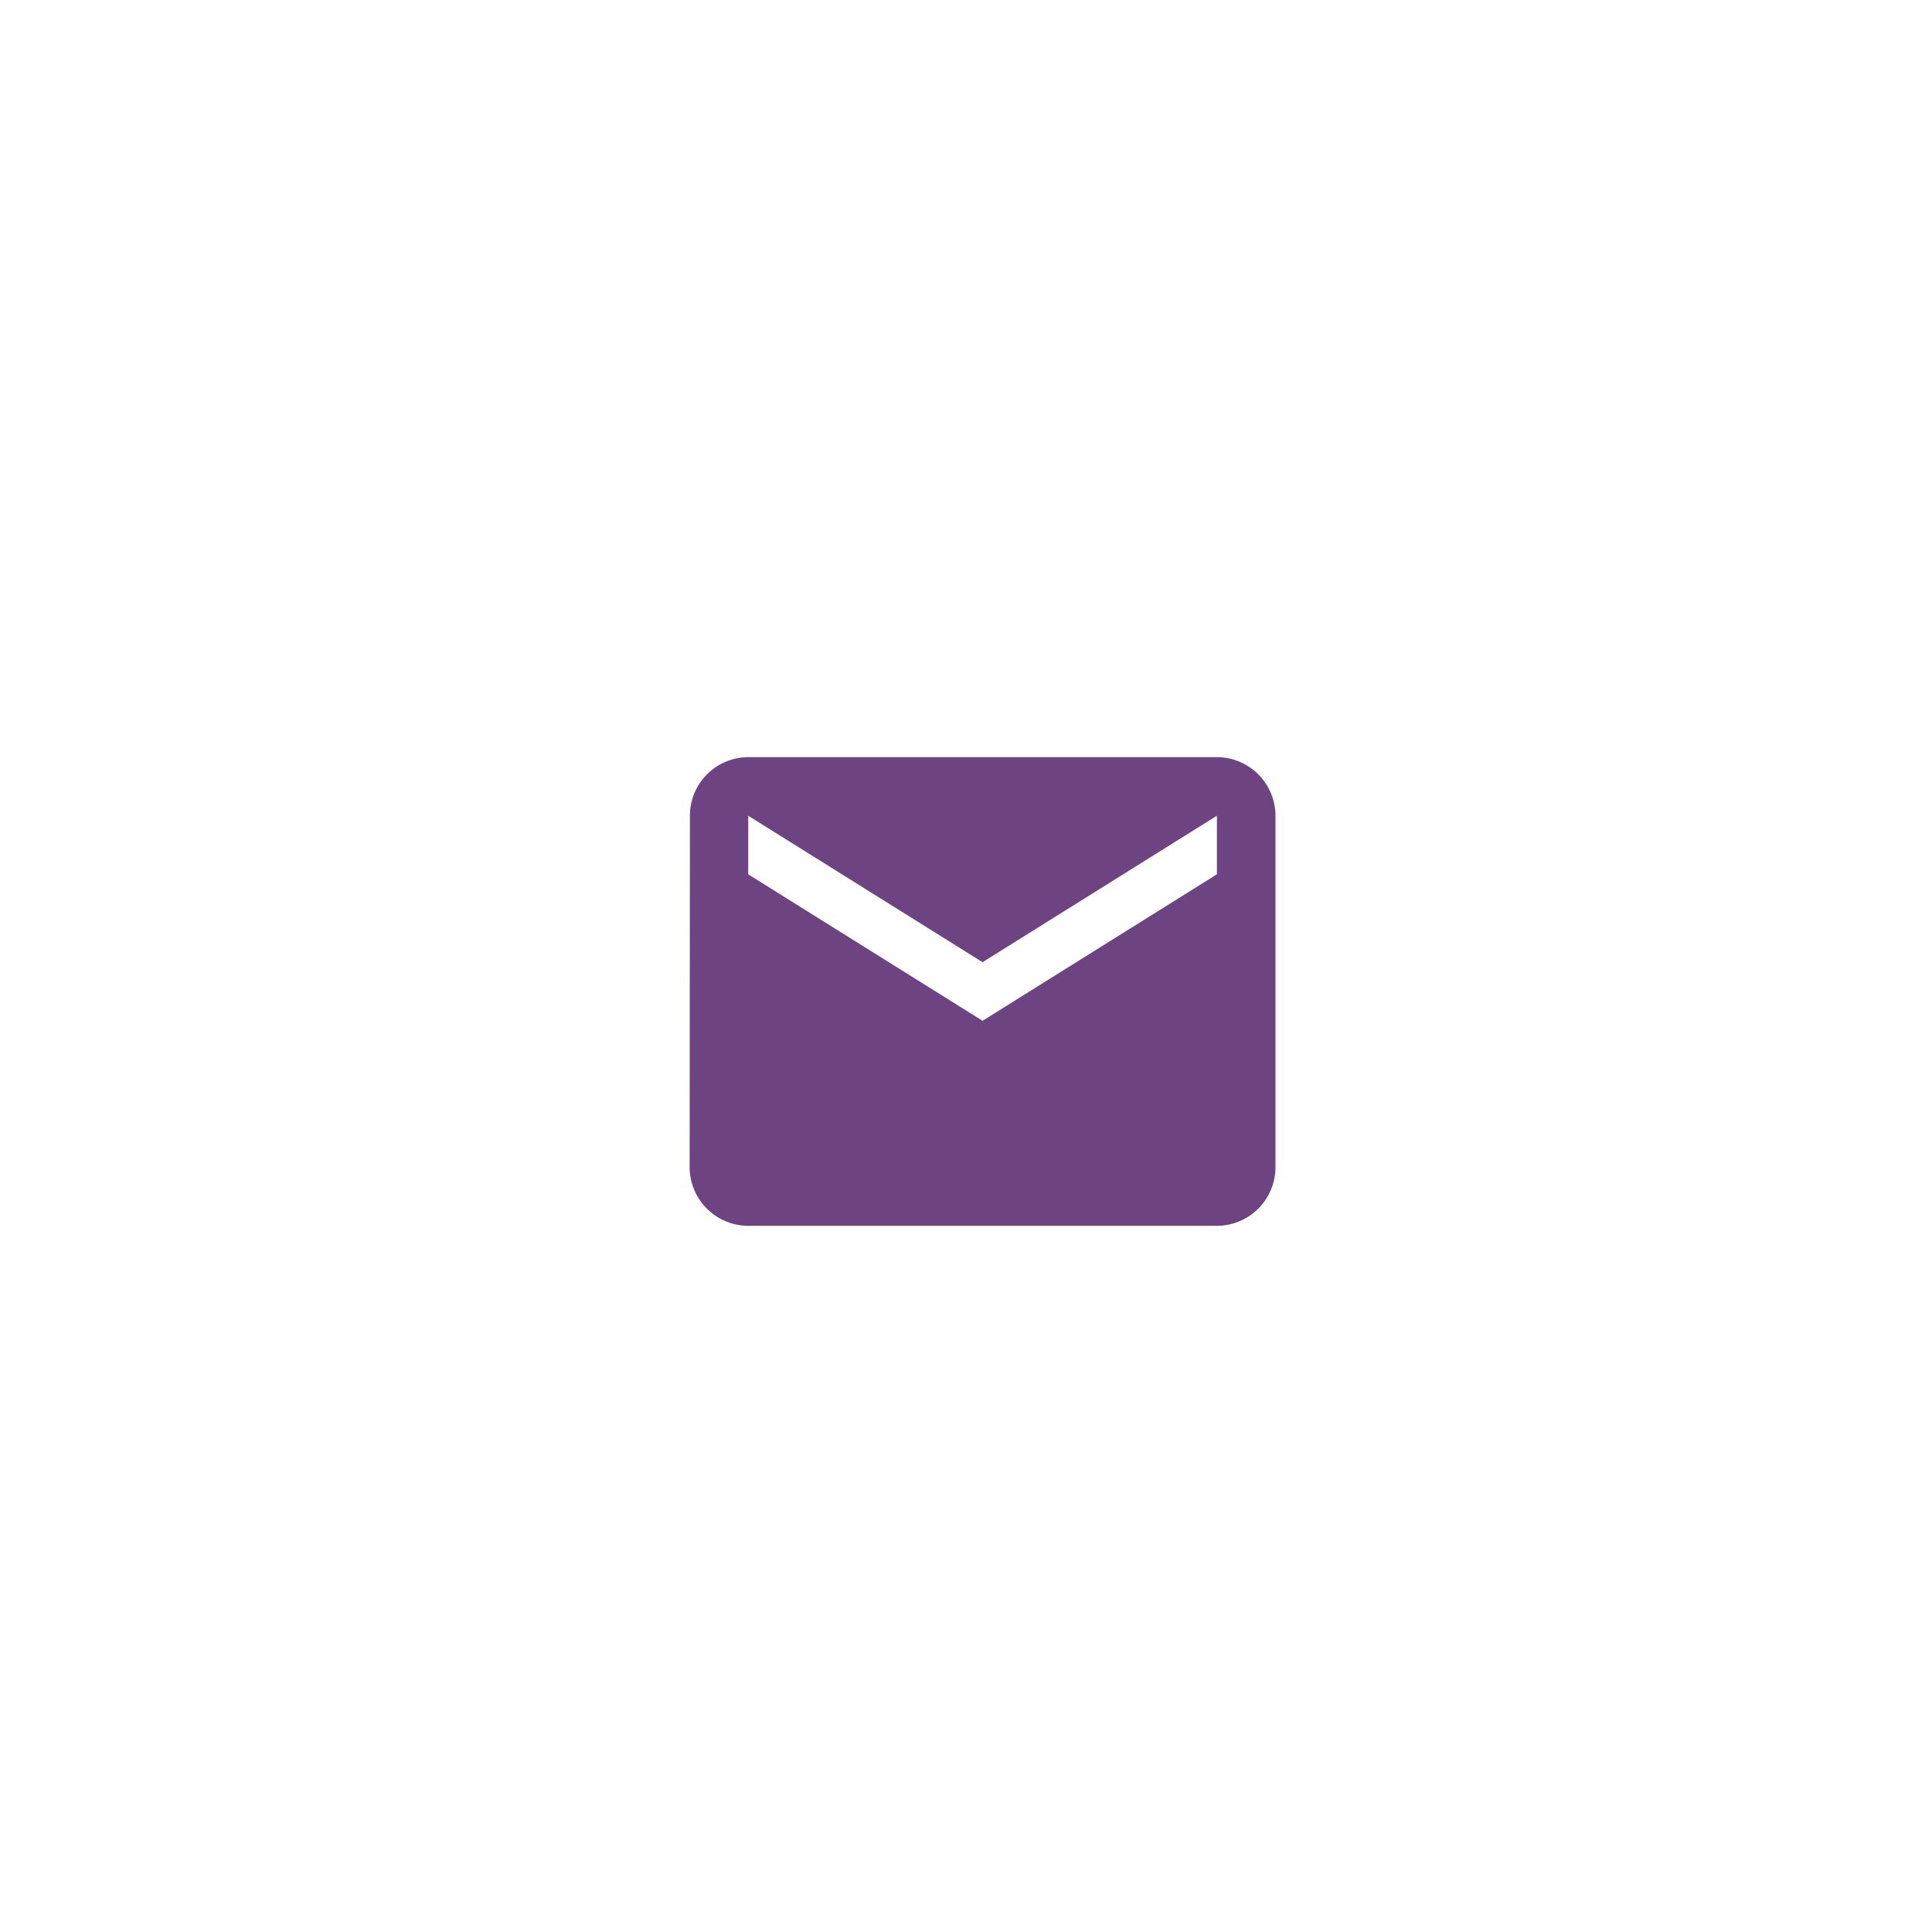 <svg xmlns="http://www.w3.org/2000/svg" xmlns:xlink="http://www.w3.org/1999/xlink" width="94.614" height="94.614" viewBox="0 0 94.614 94.614">
  <defs>
    <filter id="Ellipse_69" x="0" y="0" width="94.614" height="94.614" filterUnits="userSpaceOnUse">
      <feOffset input="SourceAlpha"/>
      <feGaussianBlur stdDeviation="5" result="blur"/>
      <feFlood flood-opacity="0.161"/>
      <feComposite operator="in" in2="blur"/>
      <feComposite in="SourceGraphic"/>
    </filter>
  </defs>
  <g id="Group_1011" data-name="Group 1011" transform="translate(-423 -1136.976)">
    <g id="Group_1009" data-name="Group 1009" transform="translate(438 1151.976)">
      <g transform="matrix(1, 0, 0, 1, -15, -15)" filter="url(#Ellipse_69)">
        <circle id="Ellipse_69-2" data-name="Ellipse 69" cx="32.307" cy="32.307" r="32.307" transform="translate(15 15)" fill="#fff"/>
      </g>
    </g>
    <path id="Icon_material-email" data-name="Icon material-email" d="M28.821,6H5.869A2.865,2.865,0,0,0,3.014,8.869L3,26.083a2.877,2.877,0,0,0,2.869,2.869H28.821a2.877,2.877,0,0,0,2.869-2.869V8.869A2.877,2.877,0,0,0,28.821,6Zm0,5.738L17.345,18.911,5.869,11.738V8.869l11.476,7.173L28.821,8.869Z" transform="translate(453.773 1168.055)" fill="#6d4381"/>
  </g>
</svg>
